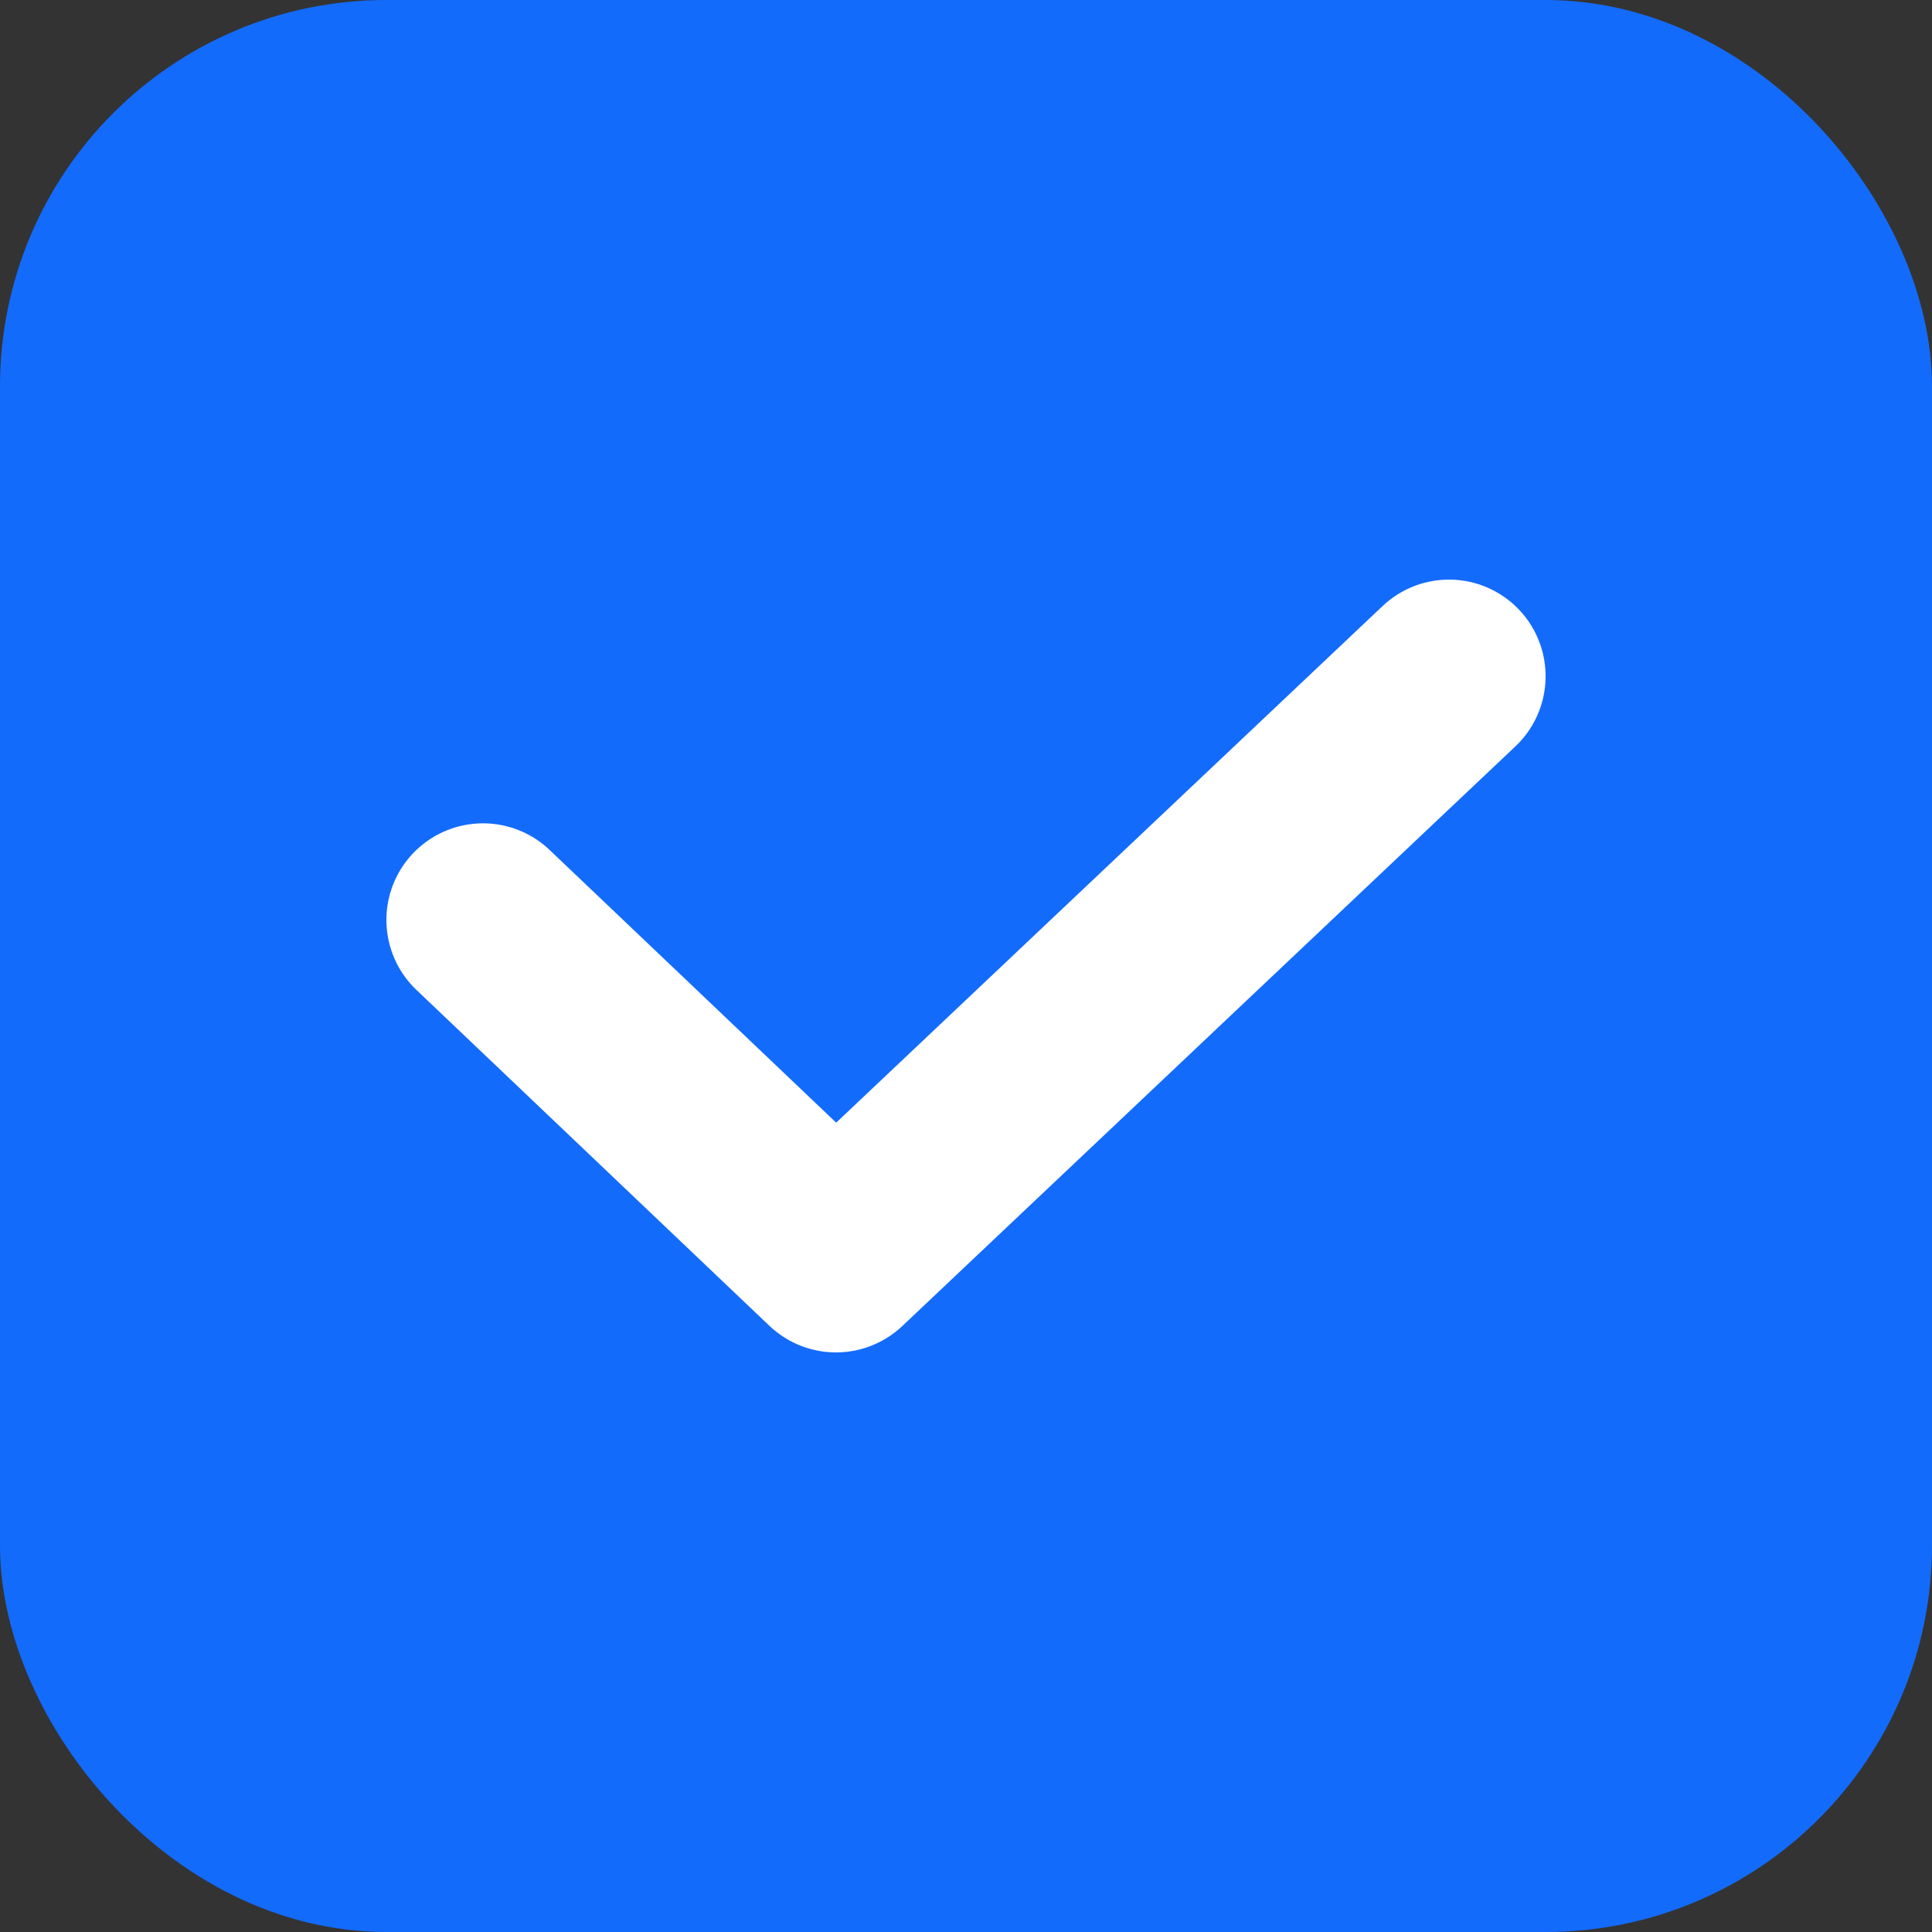 <svg width="20" height="20" viewBox="0 0 20 20" fill="none" xmlns="http://www.w3.org/2000/svg">
<rect x="0" y="0" width="20" height="20" fill="#333333" stroke="none"/>
<rect x="0.5" y="0.5" width="19" height="19" rx="3.5" fill="#136BFC" stroke="#136BFC"/>
<path d="M15 7L8.654 13L5 9.523" stroke="white" stroke-width="2" stroke-linecap="round" stroke-linejoin="round"/>
</svg>
